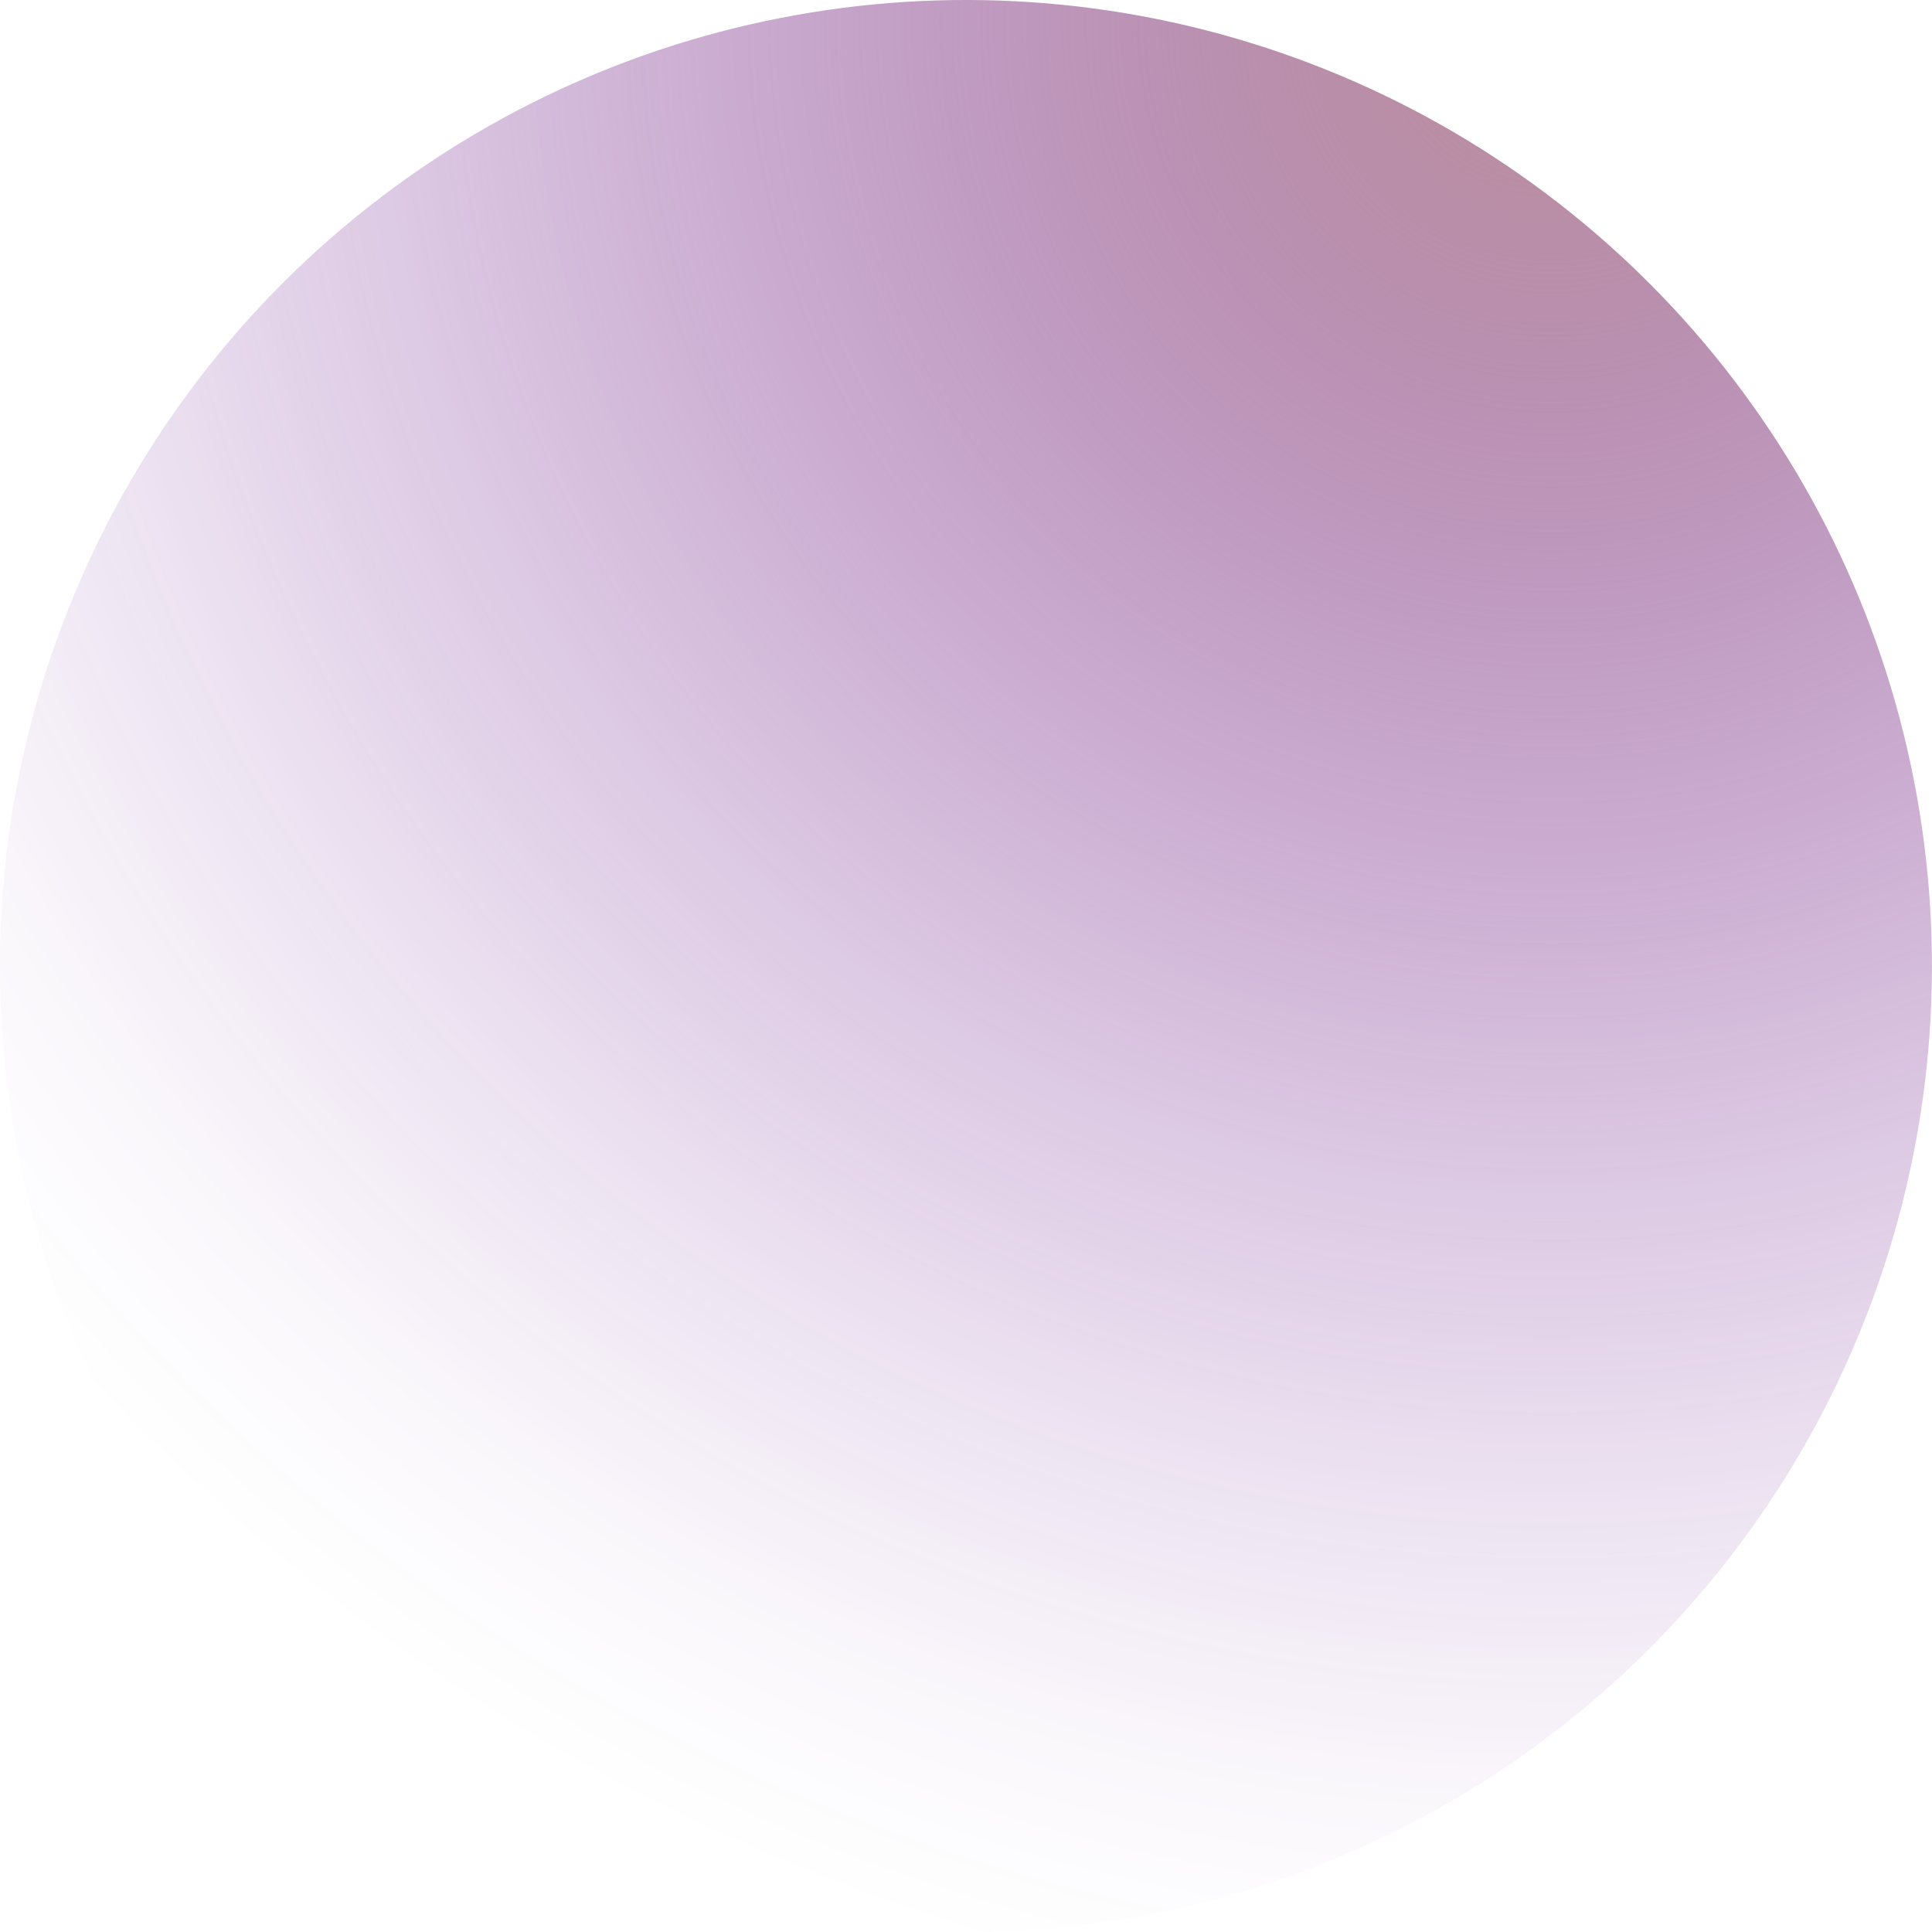 <svg xmlns="http://www.w3.org/2000/svg" xmlns:xlink="http://www.w3.org/1999/xlink" viewBox="0 0 44.74 44.74"><defs><style>.cls-1{fill:url(#radial-gradient);}</style><radialGradient id="radial-gradient" cx="35.94" cy="0.49" r="46.96" gradientTransform="translate(35.79 -6.28) rotate(70.1)" gradientUnits="userSpaceOnUse"><stop offset="0" stop-color="#bc909b"/><stop offset="0.19" stop-color="#a06796" stop-opacity="0.72"/><stop offset="0.38" stop-color="#884292" stop-opacity="0.46"/><stop offset="0.56" stop-color="#74268f" stop-opacity="0.26"/><stop offset="0.73" stop-color="#66118d" stop-opacity="0.12"/><stop offset="0.88" stop-color="#5e048b" stop-opacity="0.03"/><stop offset="0.99" stop-color="#5b008b" stop-opacity="0"/></radialGradient></defs><g id="Layer_2" data-name="Layer 2"><g id="OBJECTS"><circle class="cls-1" cx="22.37" cy="22.37" r="22.37" transform="translate(-6.28 35.79) rotate(-70.1)"/></g></g></svg>